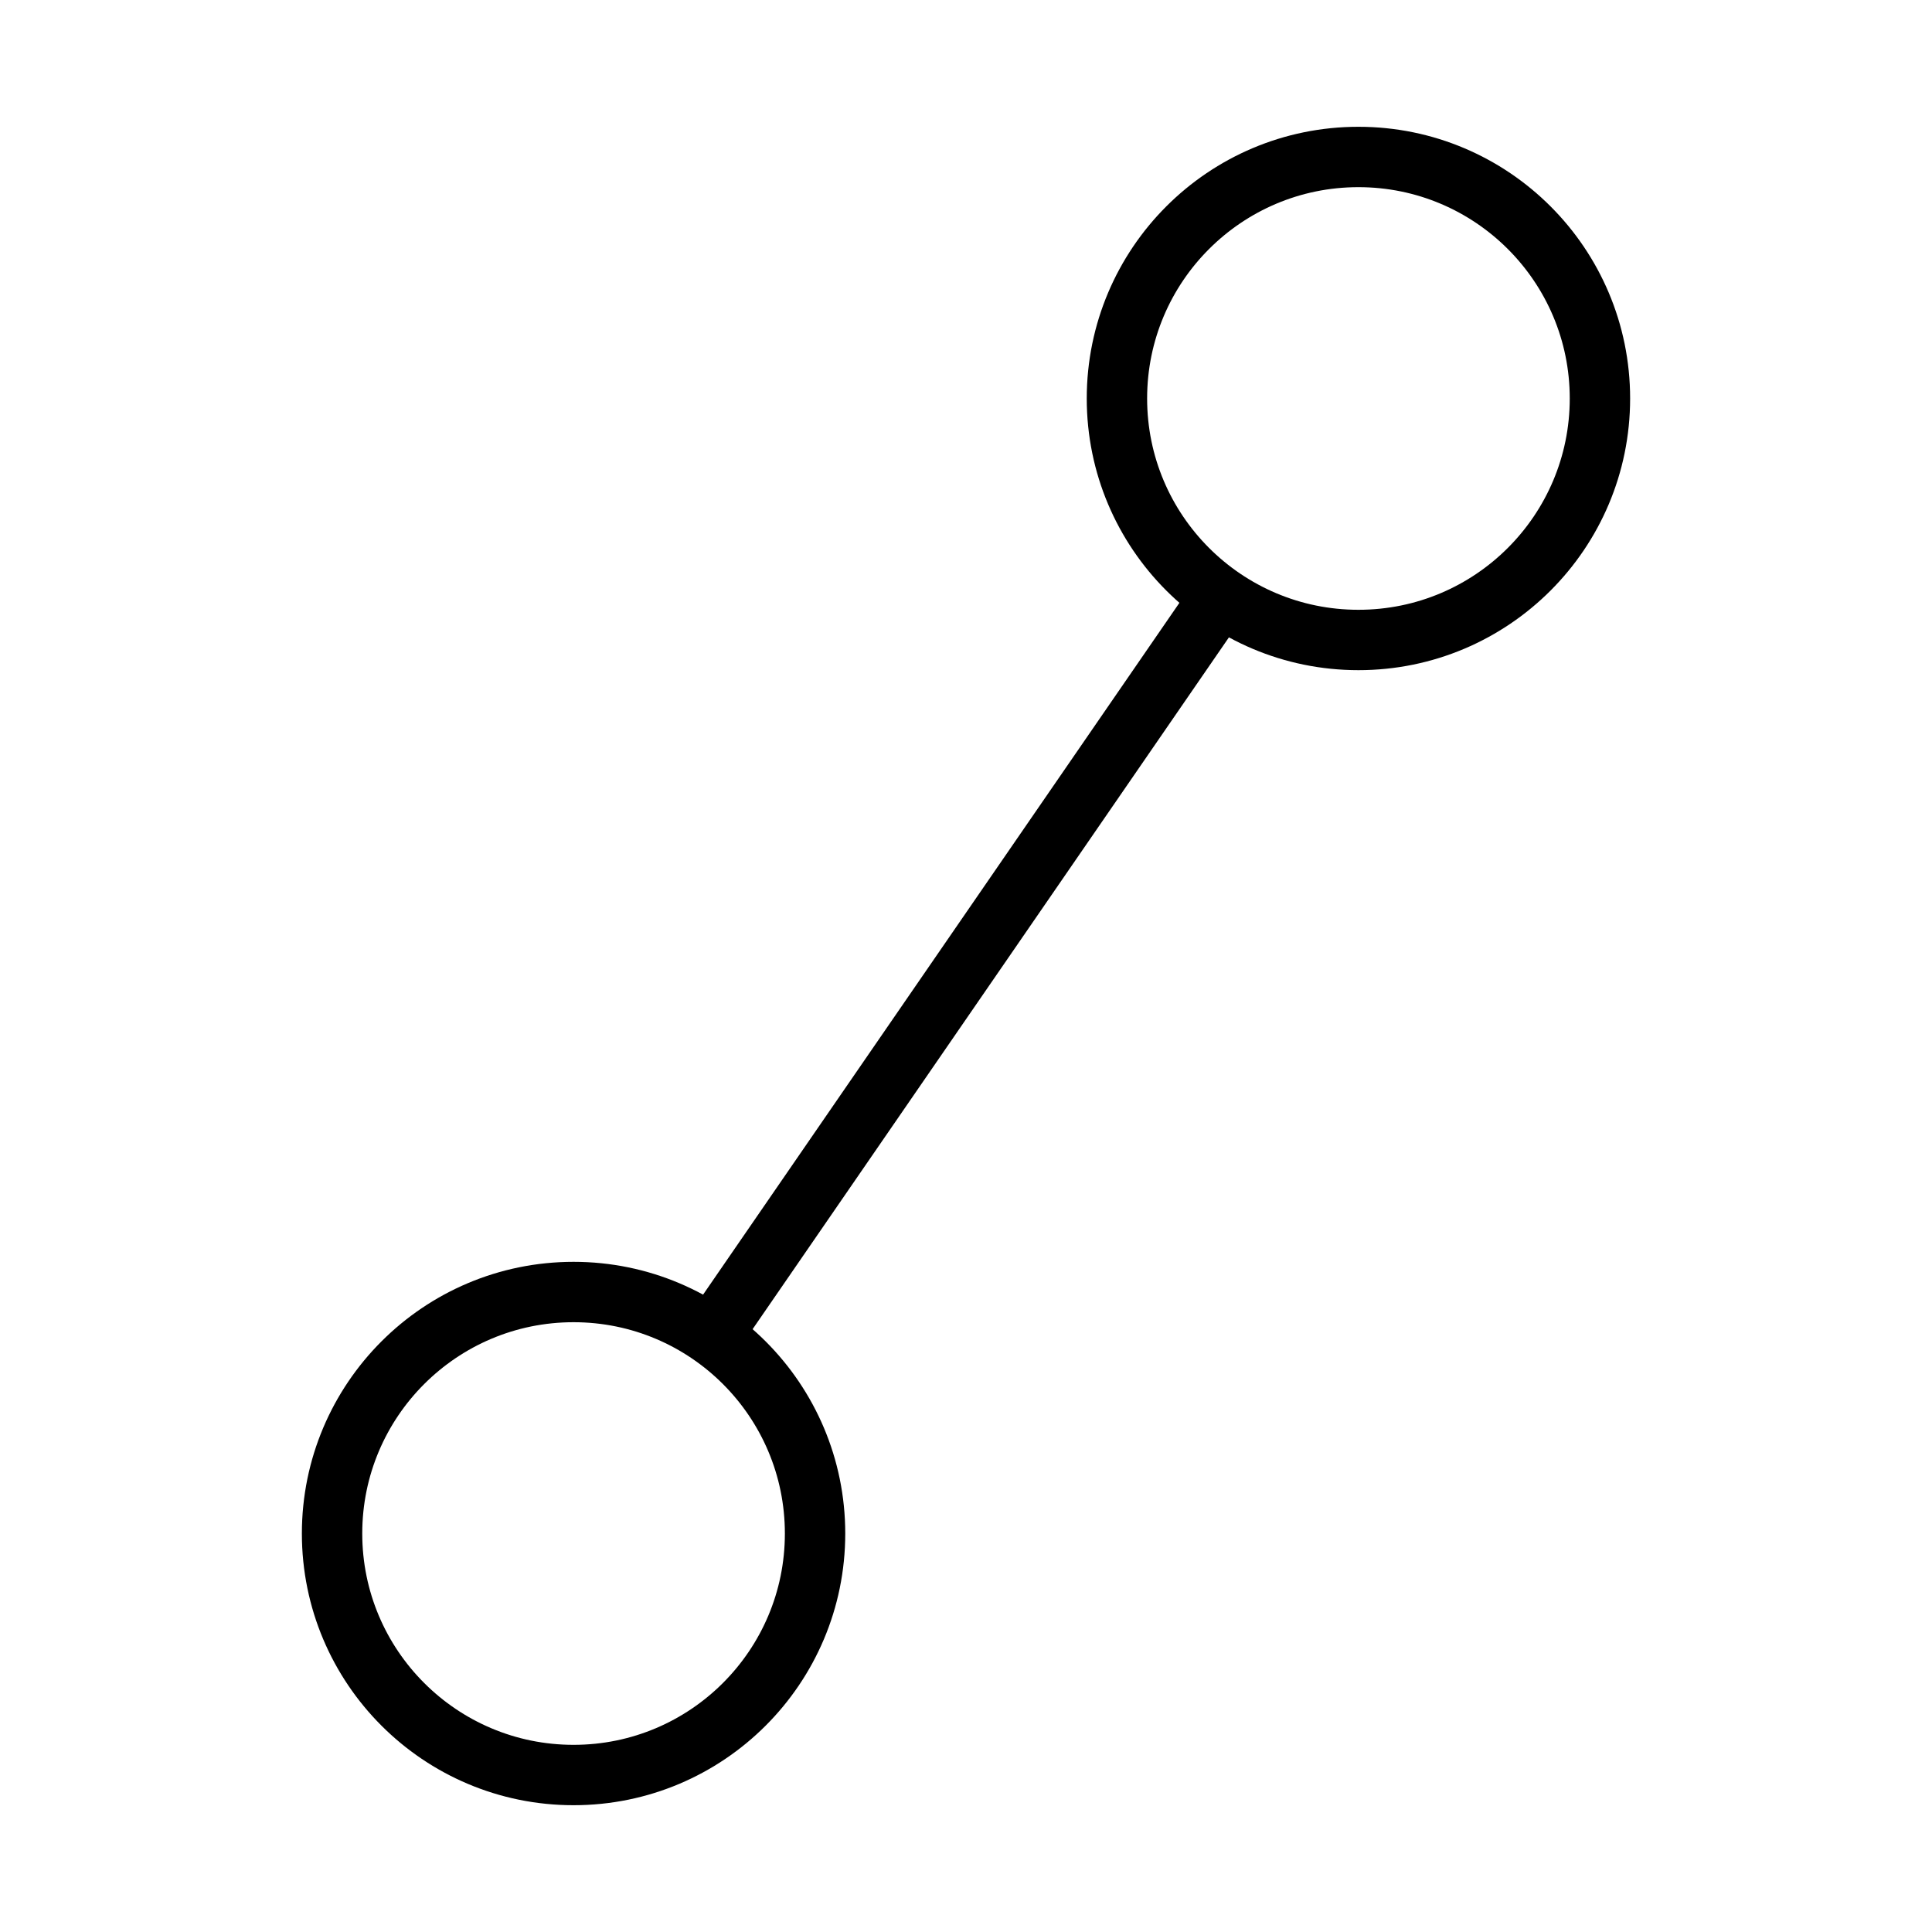 <?xml version="1.0" encoding="UTF-8"?><svg id="a" xmlns="http://www.w3.org/2000/svg" width="32" height="32" viewBox="0 0 32 32"><defs><style>.b{fill:none;stroke:#000;}</style></defs><circle class="b" cx="9.5" cy="25.4" r="4"/><circle class="b" cx="22.5" cy="6.6" r="4"/><line class="b" x1="20.2" y1="9.9" x2="11.8" y2="22.1"/></svg>
